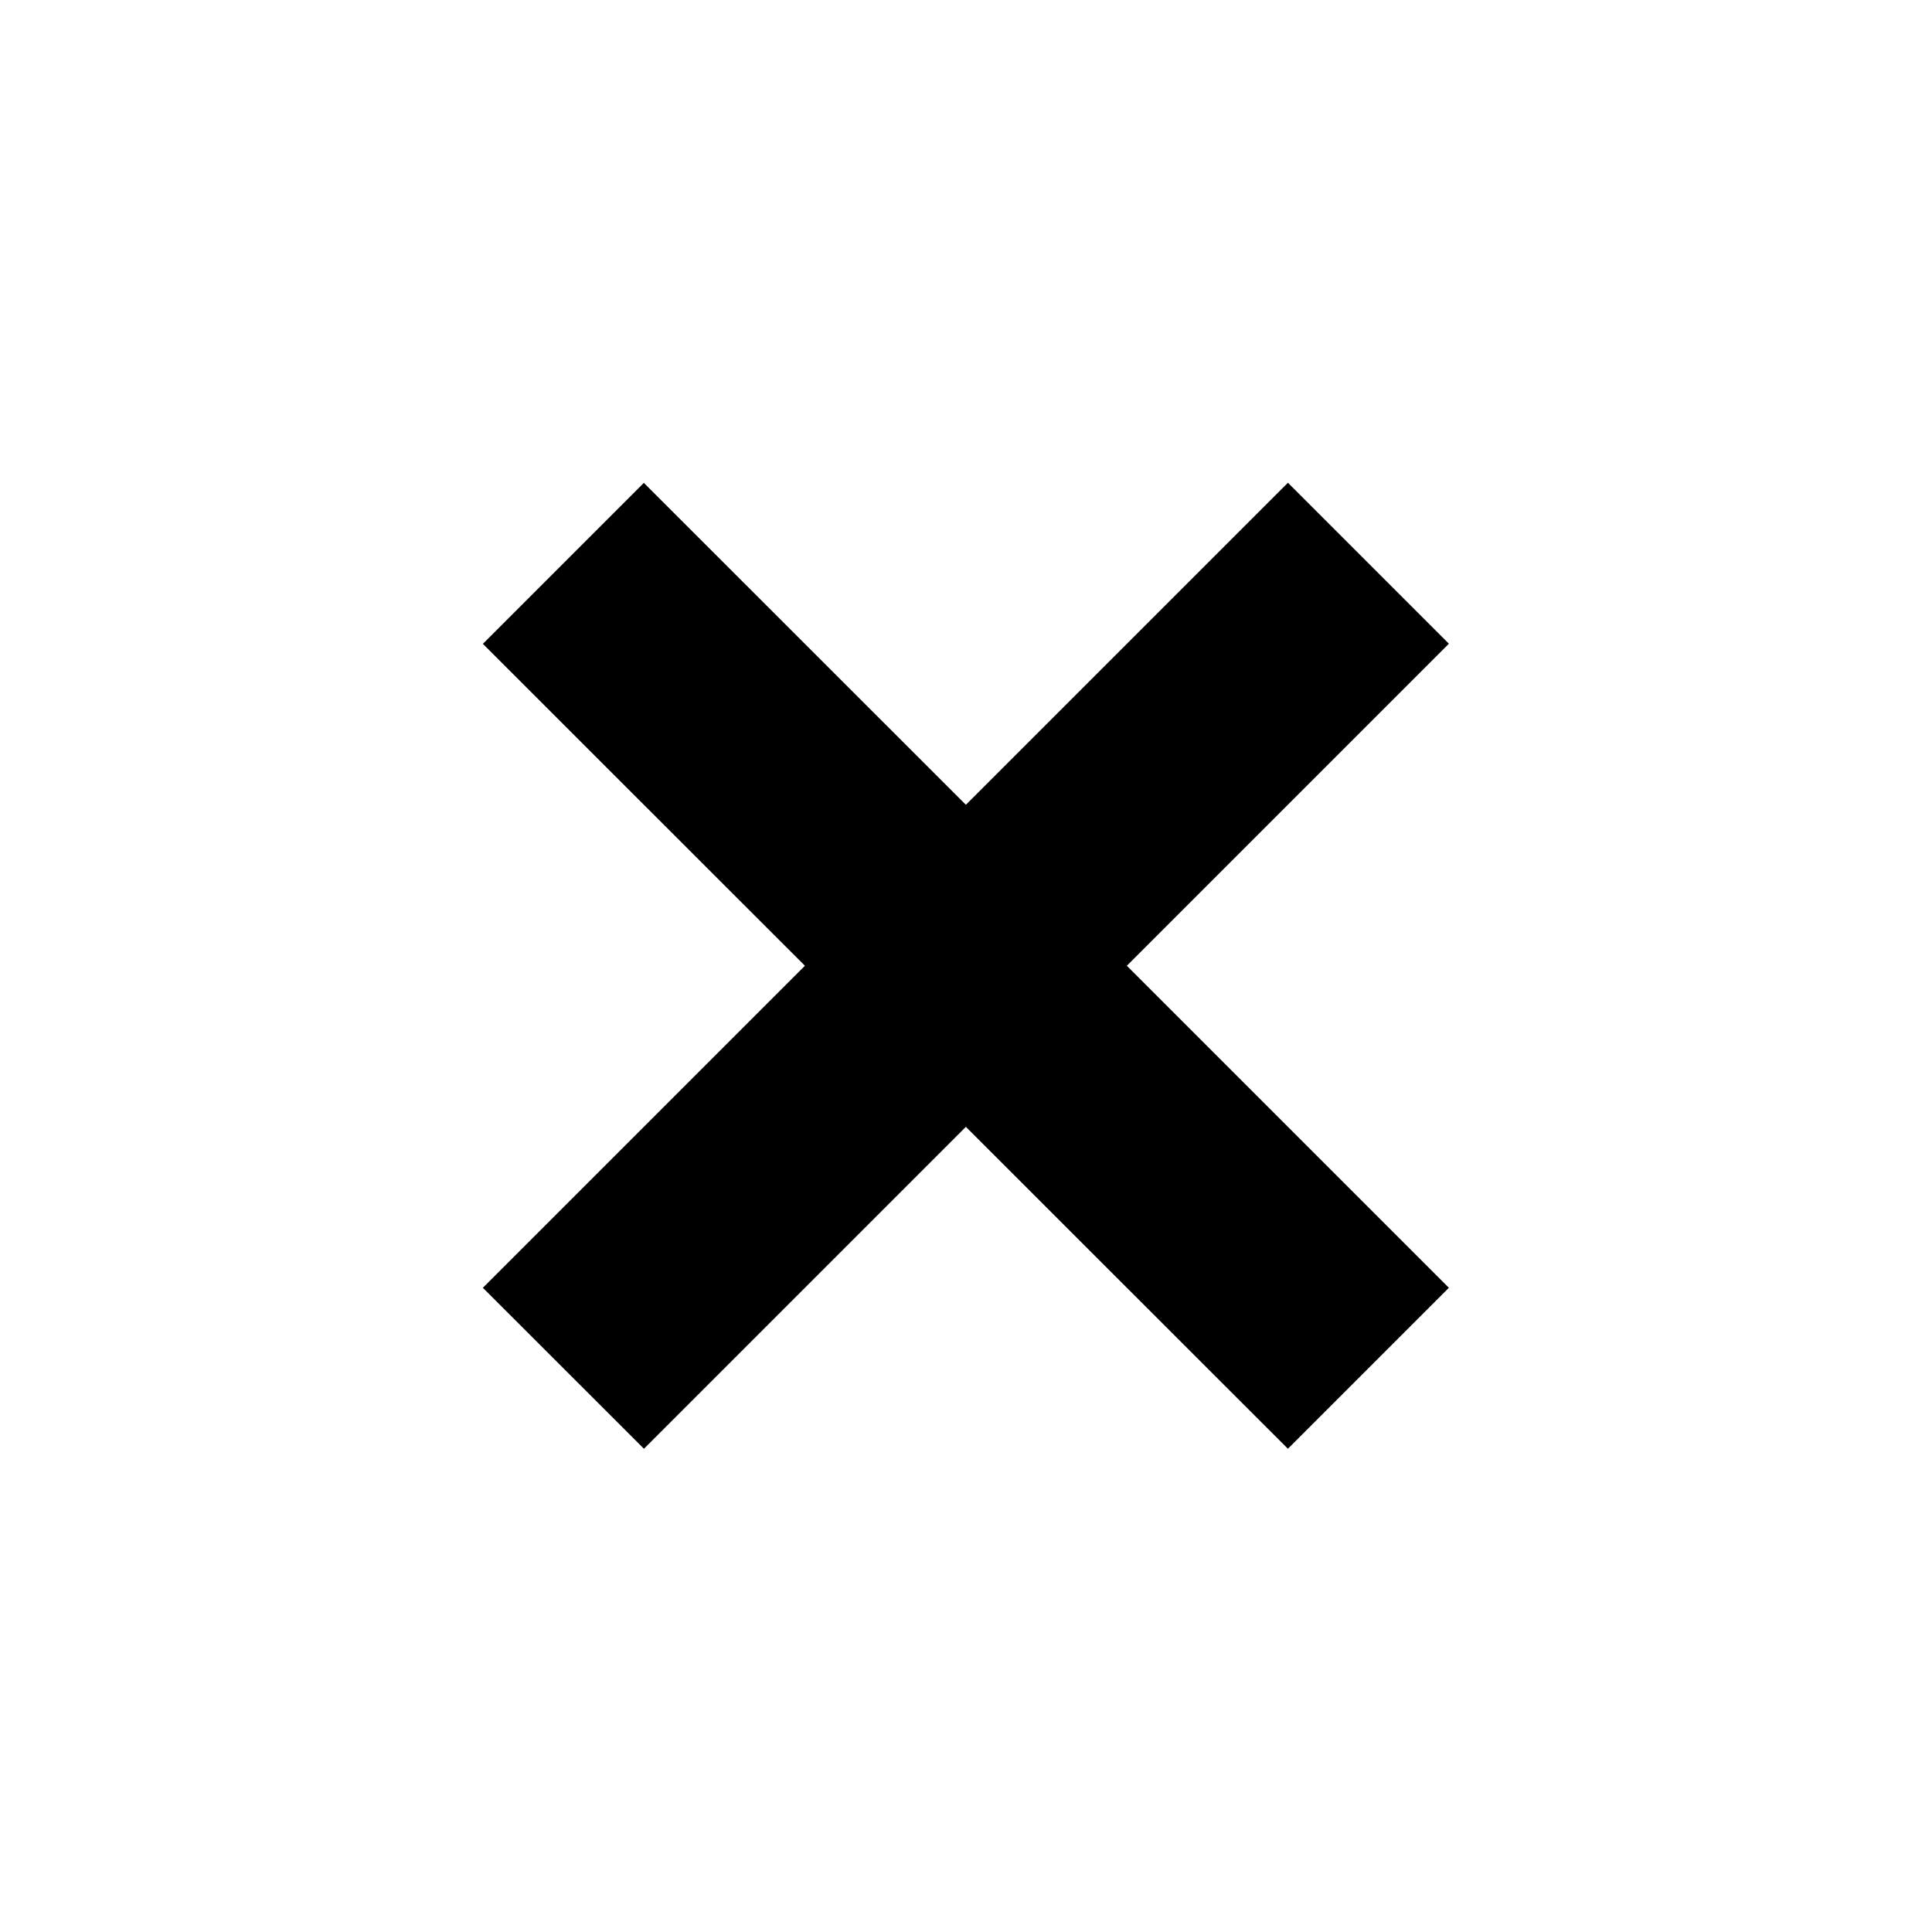 <svg xmlns="http://www.w3.org/2000/svg" width="16" height="16" viewBox="0 0 16 16" fill="none"><rect width="16" height="16" fill="none"/>
<path fill-rule="evenodd" clip-rule="evenodd" d="M6.666 7.998L3.999 10.665L5.333 11.998L7.999 9.332L10.666 11.998L11.999 10.665L9.332 7.998L11.999 5.331L10.666 3.998L7.999 6.665L5.332 3.999L3.999 5.332L6.666 7.998Z" fill="#000000"/>
</svg>
